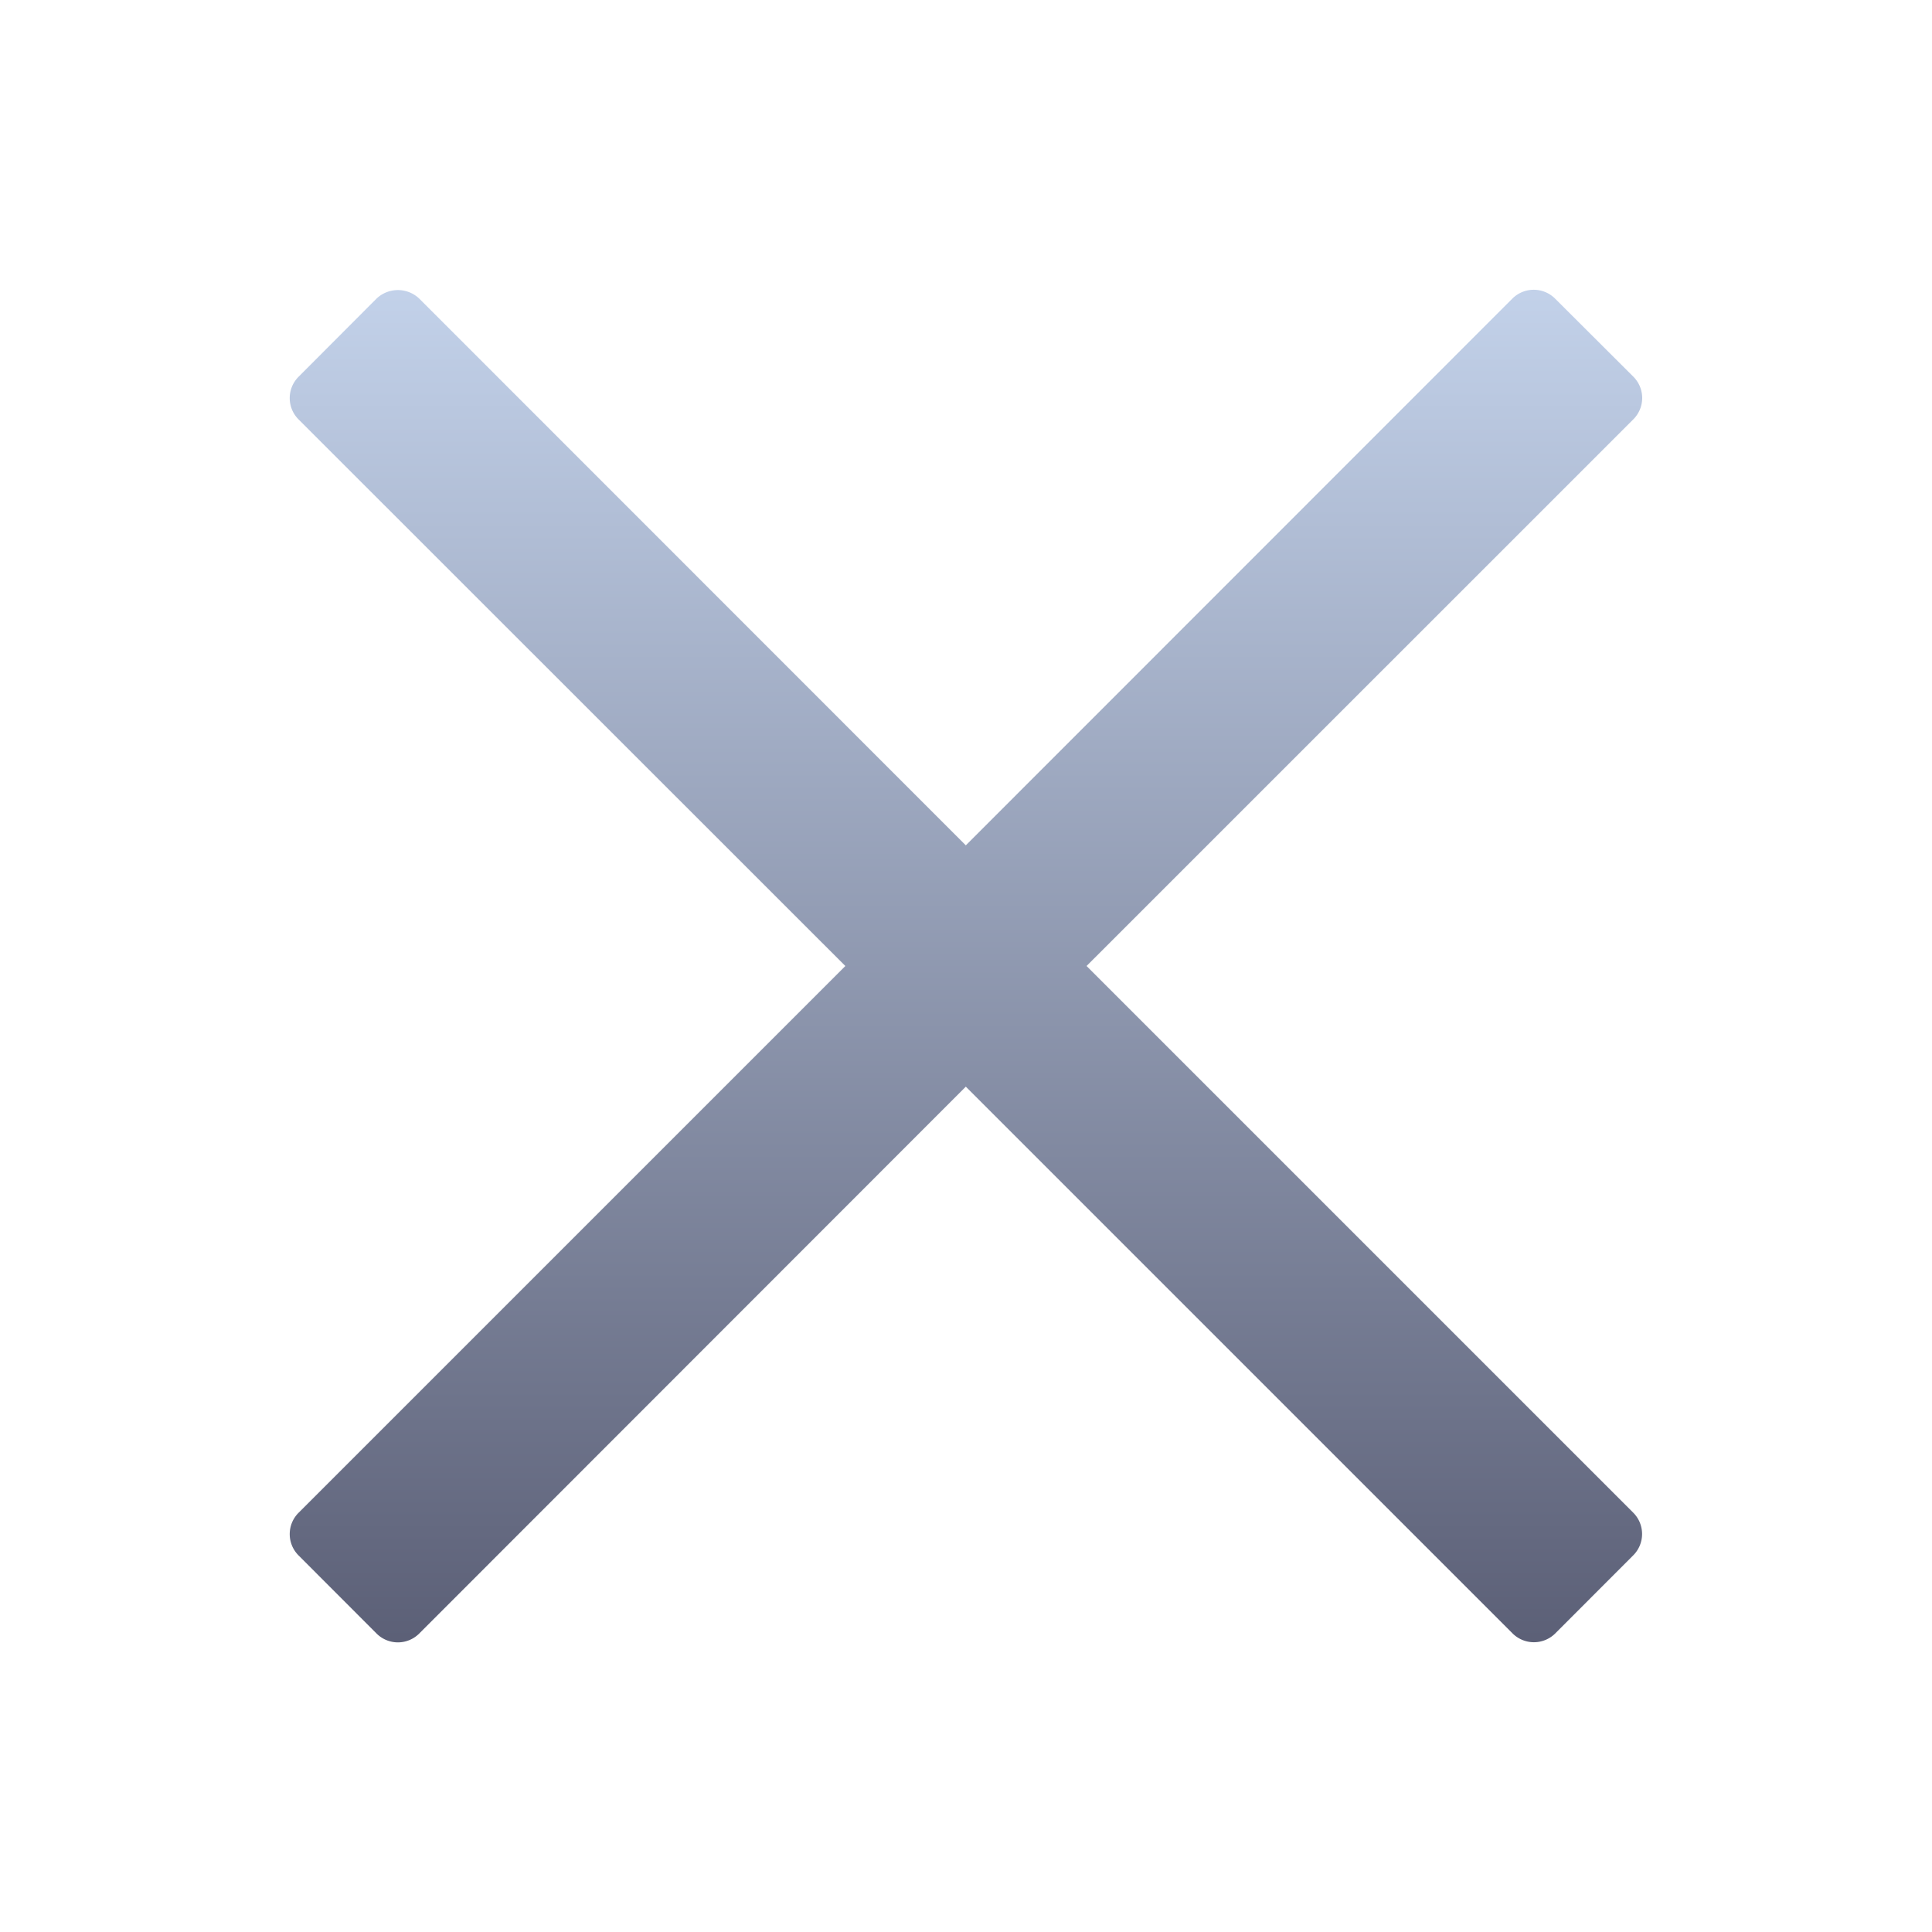 <svg xmlns="http://www.w3.org/2000/svg" width="20" height="20" viewBox="0 0 20 20">
    <defs>
        <linearGradient id="2kz2bp8j9a" x1=".5" x2=".5" y2="1" gradientUnits="objectBoundingBox">
            <stop offset="0" stop-color="#c3d2ea"/>
            <stop offset="1" stop-color="#5b5f76"/>
        </linearGradient>
    </defs>
    <g>
        <path fill="url(#2kz2bp8j9a)" d="M8.25 7l5.66-5.659a.312.312 0 0 0 0-.442L13.1.091a.313.313 0 0 0-.442 0L7 5.751 1.342.091a.321.321 0 0 0-.442 0L.093.9a.312.312 0 0 0 0 .442L5.753 7l-5.66 5.66a.312.312 0 0 0 0 .442l.807.808a.312.312 0 0 0 .442 0L7 8.249l5.66 5.66a.313.313 0 0 0 .442 0l.807-.808a.312.312 0 0 0 0-.442z" transform="translate(-48 -630) translate(50.998 633)"/>
    </g>
</svg>

